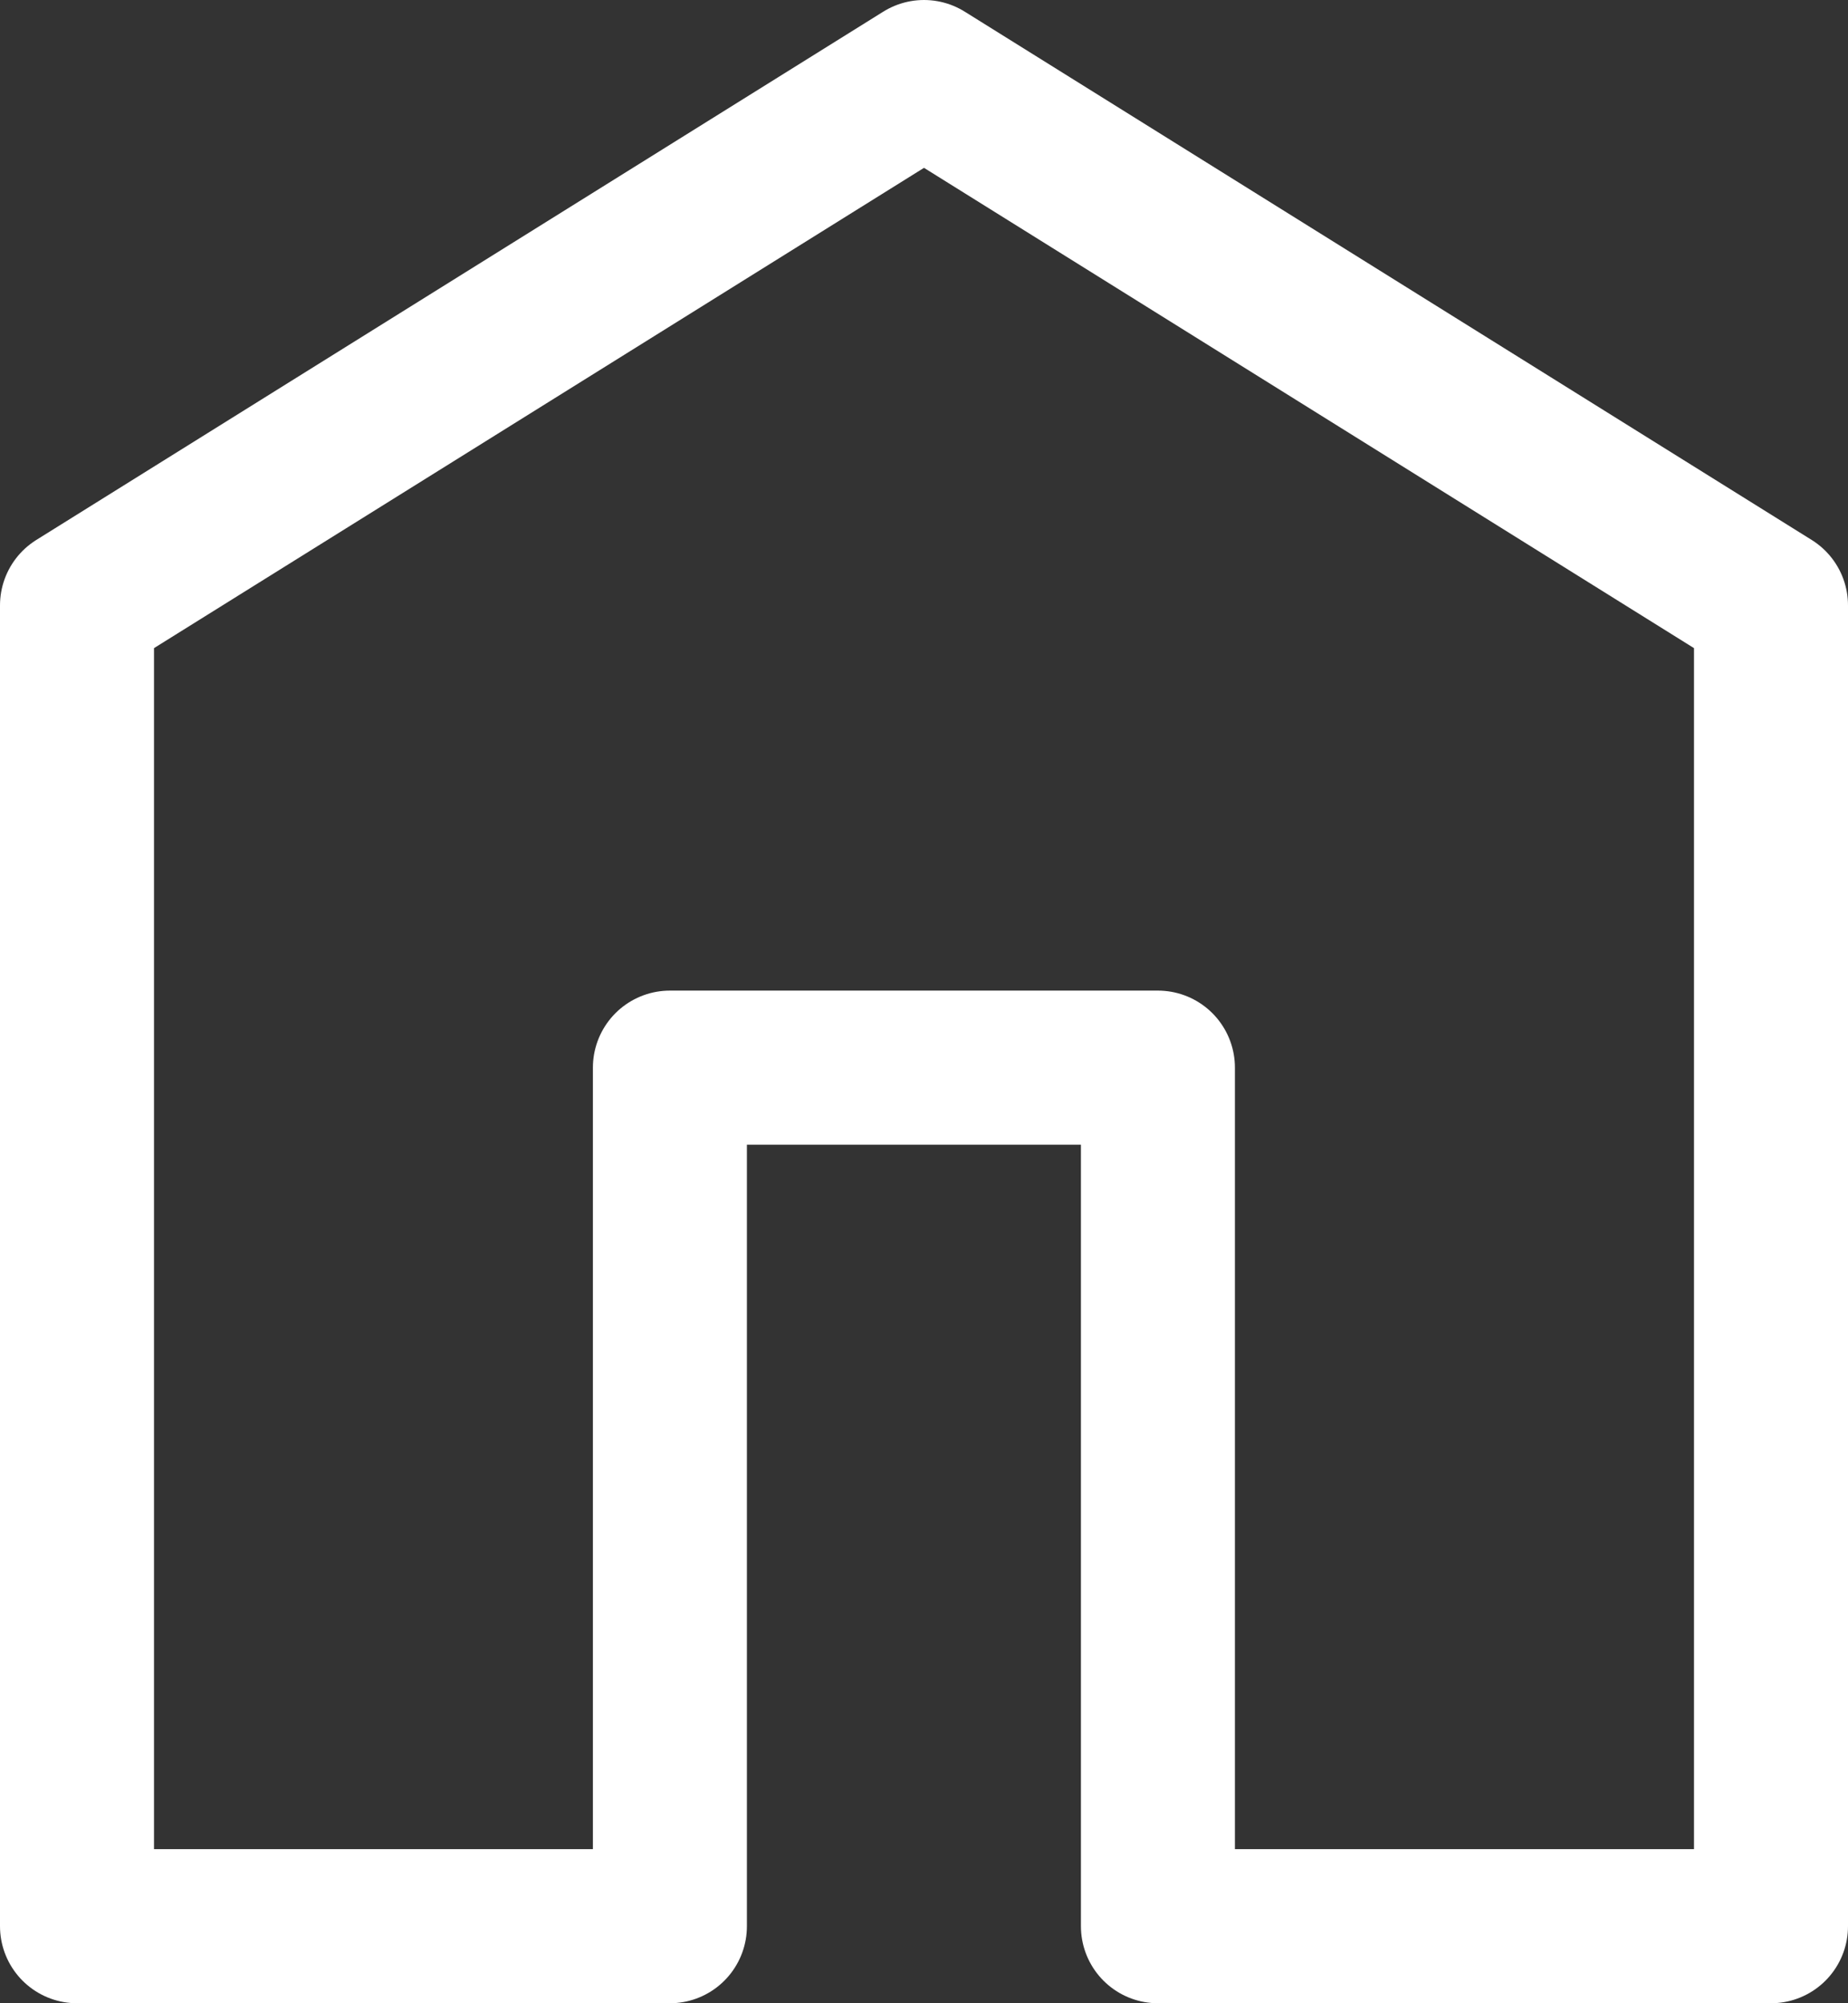 <svg width="24" height="26" viewBox="0 0 24 26" fill="none" xmlns="http://www.w3.org/2000/svg">
<rect x="0" y="0" width="24" height="26" fill="#333333" stroke="none"/>
<path d="M1 7.857V25H8.7V13.857H15.038V25H23V7.857L12 1L1 7.857Z" stroke="white" stroke-width="2" stroke-linecap="round" stroke-linejoin="round"/>
</svg>
